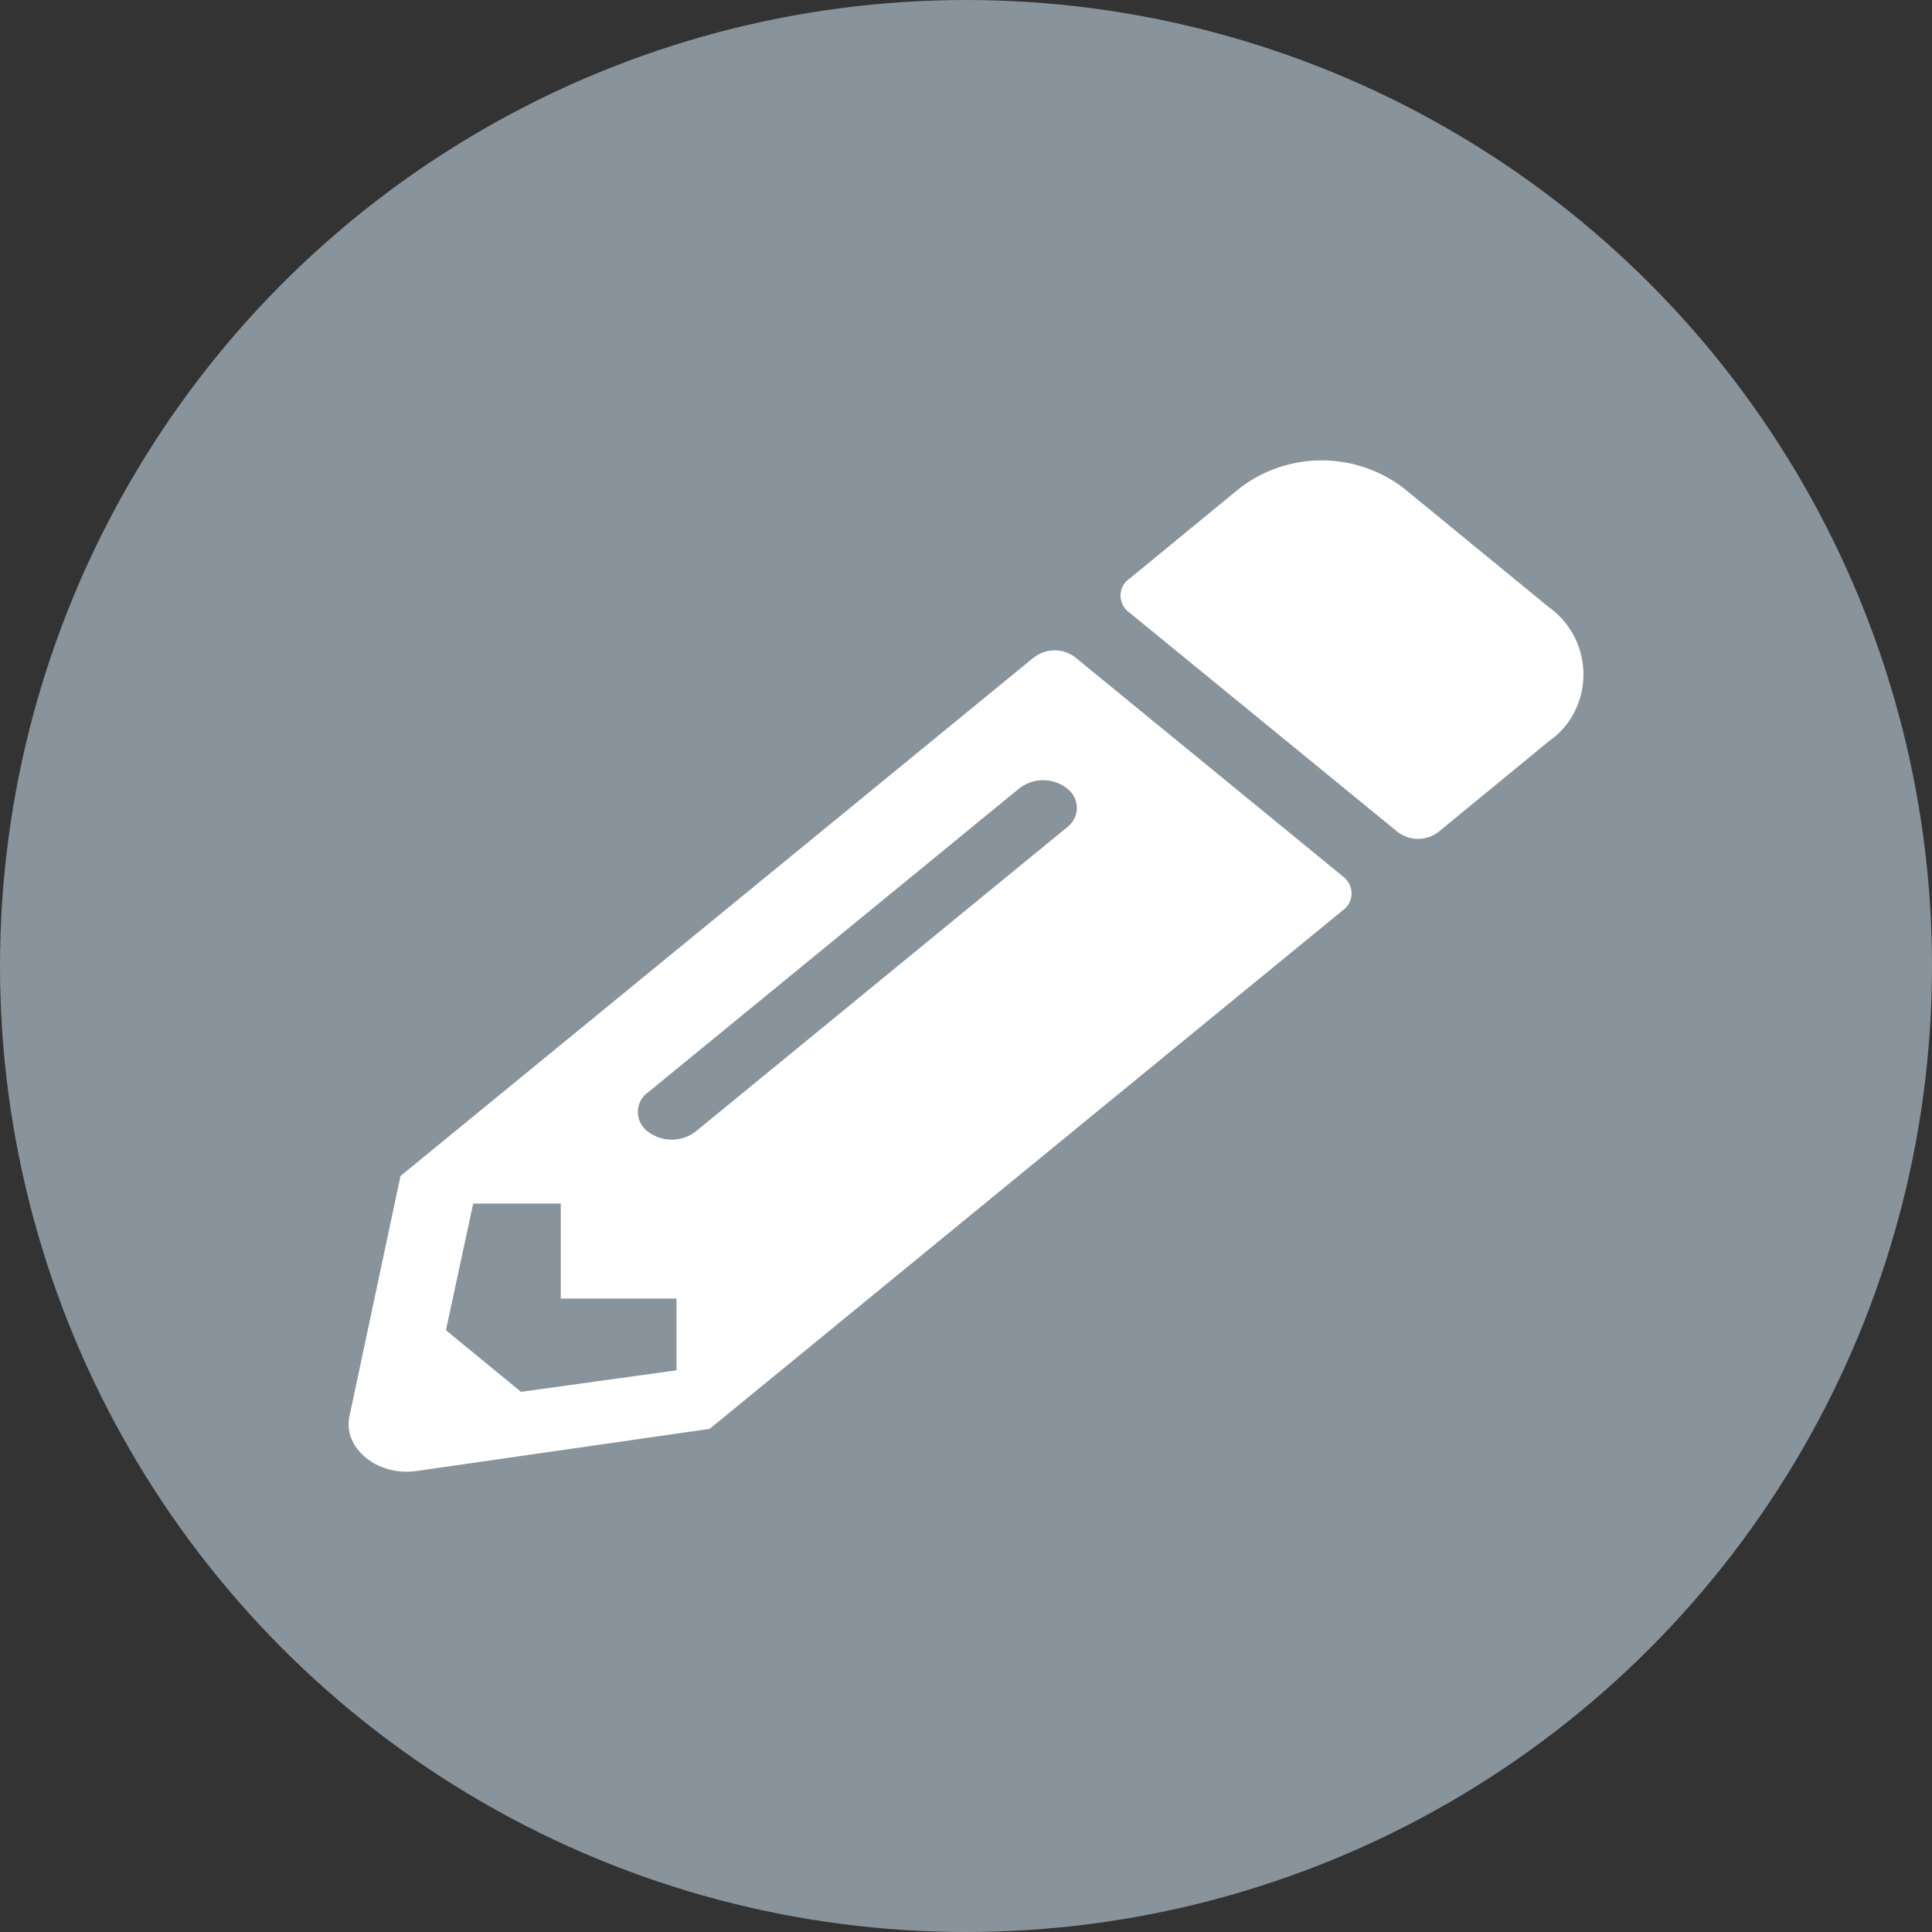 <svg xmlns="http://www.w3.org/2000/svg" viewBox="0 0 122 122"><rect x="0" y="0" width="122" height="122" fill="#333333" stroke="none"/><defs><style>.cls-1{fill:#88939b;}.cls-2{fill:#fff;}</style></defs><g id="Layer_2" data-name="Layer 2"><g id="Layer_1-2" data-name="Layer 1"><g id="Group_25-4" data-name="Group 25-4"><circle id="Ellipse_5-5" data-name="Ellipse 5-5" class="cls-1" cx="61" cy="61" r="61"/></g><path id="Icon_awesome-pencil-alt" data-name="Icon awesome-pencil-alt" class="cls-2" d="M97.84,46.78l-7,5.75a2.12,2.12,0,0,1-2.59,0L71.33,38.69A1.31,1.31,0,0,1,71,36.85a1.28,1.28,0,0,1,.29-.28l7-5.75a8.52,8.52,0,0,1,10.34,0l9.15,7.5A5.23,5.23,0,0,1,99,45.65,4.85,4.85,0,0,1,97.84,46.78ZM65.29,41.51l-40,32.75L22.07,89.42c-.44,2,1.74,3.82,4.23,3.47l18.51-2.66,40-32.76a1.3,1.3,0,0,0,.28-1.83,1.28,1.28,0,0,0-.28-.29L67.9,41.51a2.13,2.13,0,0,0-2.6,0ZM40.91,71.46a1.54,1.54,0,0,1-.34-2.14,1.52,1.52,0,0,1,.34-.33L64.37,49.78a2.45,2.45,0,0,1,3,0,1.53,1.53,0,0,1,.34,2.13,1.82,1.82,0,0,1-.34.34L43.92,71.46a2.48,2.48,0,0,1-3,0ZM35.41,82h7.31v4.53L32.9,87.89,28.16,84,29.88,76h5.53Z"/></g></g></svg>
